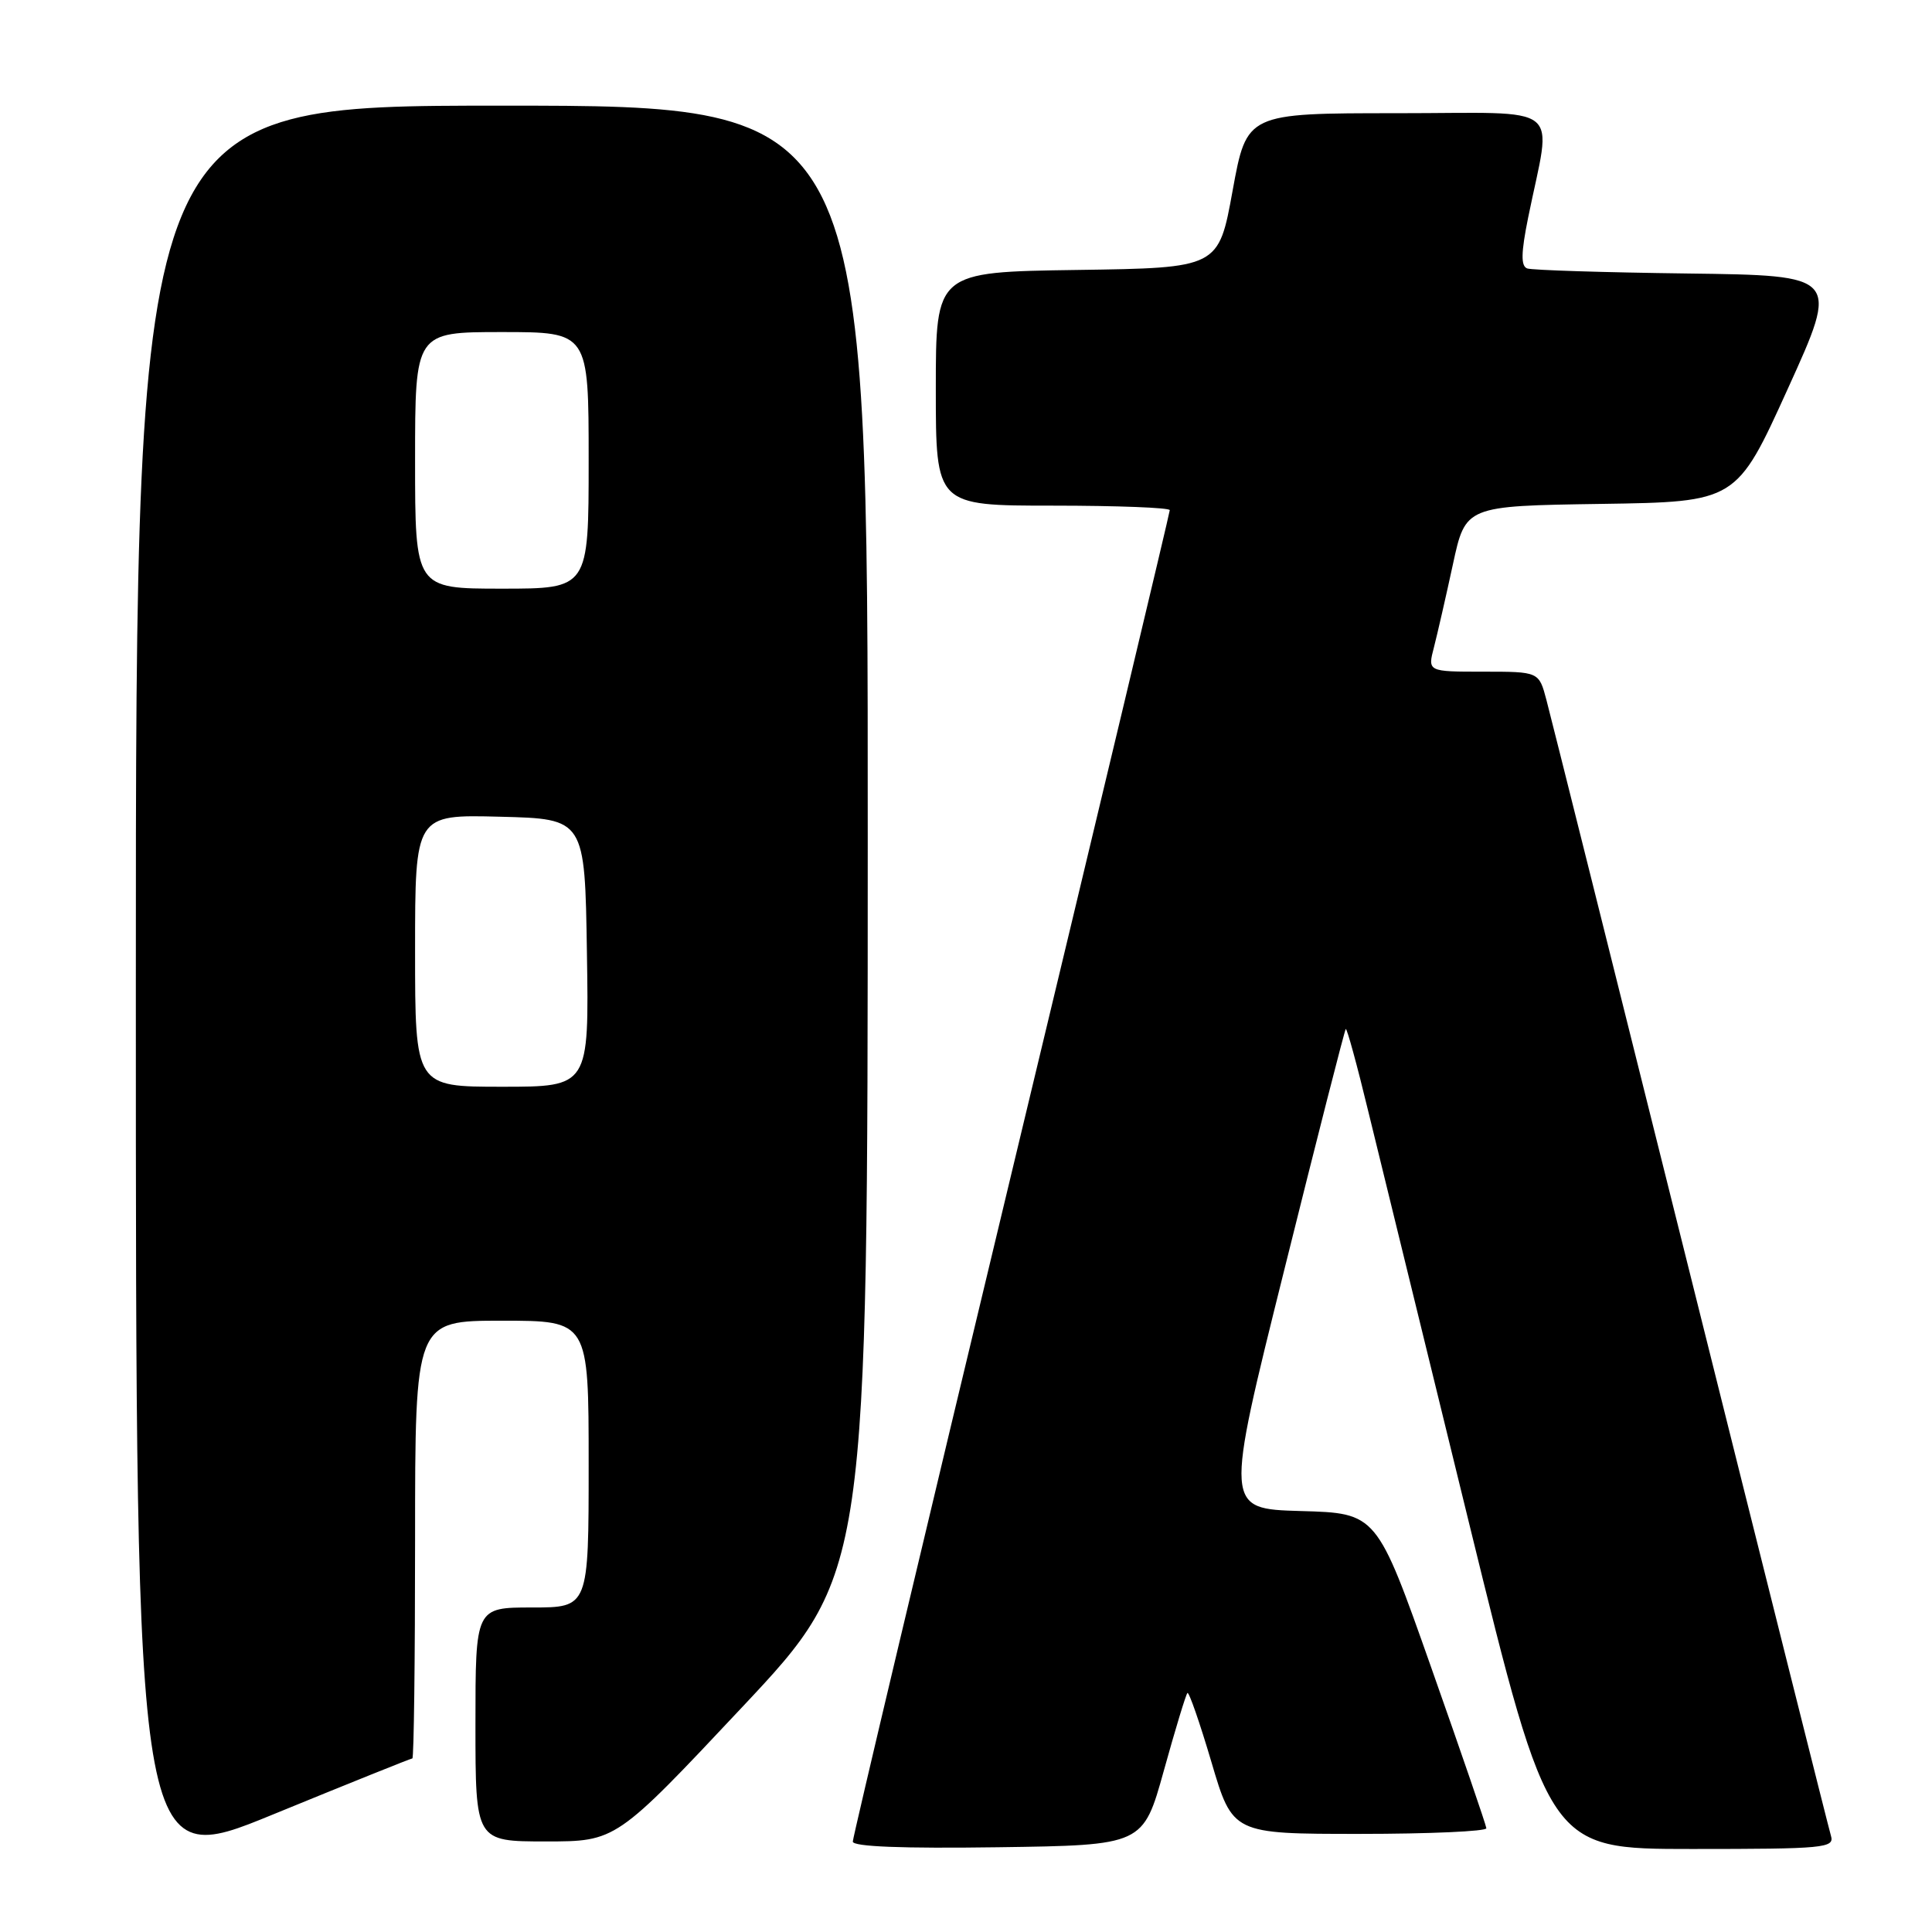<?xml version="1.0" encoding="UTF-8" standalone="no"?>
<!DOCTYPE svg PUBLIC "-//W3C//DTD SVG 1.1//EN" "http://www.w3.org/Graphics/SVG/1.1/DTD/svg11.dtd" >
<svg xmlns="http://www.w3.org/2000/svg" xmlns:xlink="http://www.w3.org/1999/xlink" version="1.1" viewBox="0 0 256 256">
 <g >
 <path fill="currentColor"
d=" M 54.64 233.00 C 54.84 233.00 55.00 219.95 55.00 204.00 C 55.00 175.00 55.00 175.00 66.50 175.00 C 78.00 175.00 78.00 175.00 78.00 194.00 C 78.00 213.00 78.00 213.00 70.50 213.00 C 63.00 213.00 63.00 213.00 63.00 228.50 C 63.00 244.00 63.00 244.00 72.32 244.00 C 81.63 244.00 81.63 244.00 98.30 226.25 C 114.97 208.50 114.97 208.50 114.98 111.25 C 115.00 14.00 115.00 14.00 66.50 14.00 C 18.00 14.00 18.00 14.00 18.00 130.94 C 18.00 247.88 18.00 247.88 36.14 240.44 C 46.12 236.35 54.45 233.00 54.64 233.00 Z  M 154.22 234.60 C 155.73 229.16 157.13 224.54 157.34 224.33 C 157.54 224.13 158.97 228.24 160.52 233.48 C 163.33 243.00 163.33 243.00 180.17 243.00 C 189.42 243.00 196.98 242.66 196.95 242.25 C 196.92 241.84 193.64 232.28 189.66 221.00 C 182.43 200.50 182.43 200.50 172.35 200.22 C 162.28 199.93 162.28 199.93 170.17 168.28 C 174.50 150.86 178.17 136.50 178.32 136.35 C 178.47 136.20 179.82 141.12 181.31 147.29 C 182.81 153.45 188.81 177.96 194.64 201.75 C 205.24 245.00 205.24 245.00 224.19 245.00 C 241.77 245.00 243.10 244.87 242.61 243.25 C 242.32 242.29 233.94 208.88 223.99 169.00 C 214.04 129.12 205.46 94.81 204.91 92.75 C 203.92 89.00 203.92 89.00 196.54 89.00 C 189.16 89.00 189.16 89.00 190.01 85.75 C 190.47 83.96 191.60 79.02 192.52 74.77 C 194.19 67.04 194.19 67.04 212.14 66.77 C 230.09 66.50 230.09 66.50 236.90 51.50 C 243.71 36.50 243.71 36.50 223.61 36.24 C 212.55 36.10 202.99 35.80 202.36 35.57 C 201.51 35.25 201.54 33.52 202.49 28.82 C 205.62 13.37 207.67 15.00 185.14 15.00 C 165.20 15.00 165.20 15.00 163.33 25.25 C 161.47 35.50 161.47 35.50 142.73 35.77 C 124.00 36.04 124.00 36.04 124.00 51.52 C 124.00 67.00 124.00 67.00 139.50 67.00 C 148.03 67.00 155.00 67.27 155.00 67.60 C 155.00 67.93 145.55 107.53 134.00 155.59 C 122.45 203.66 113.00 243.45 113.00 244.02 C 113.00 244.69 119.55 244.95 132.24 244.77 C 151.47 244.50 151.47 244.50 154.22 234.60 Z  M 55.00 125.97 C 55.00 107.93 55.00 107.93 66.25 108.22 C 77.50 108.50 77.50 108.50 77.77 126.25 C 78.05 144.00 78.05 144.00 66.52 144.00 C 55.00 144.00 55.00 144.00 55.00 125.97 Z  M 55.00 61.00 C 55.00 44.00 55.00 44.00 66.50 44.00 C 78.00 44.00 78.00 44.00 78.00 61.00 C 78.00 78.00 78.00 78.00 66.50 78.00 C 55.00 78.00 55.00 78.00 55.00 61.00 Z "/>
</g>
</svg>